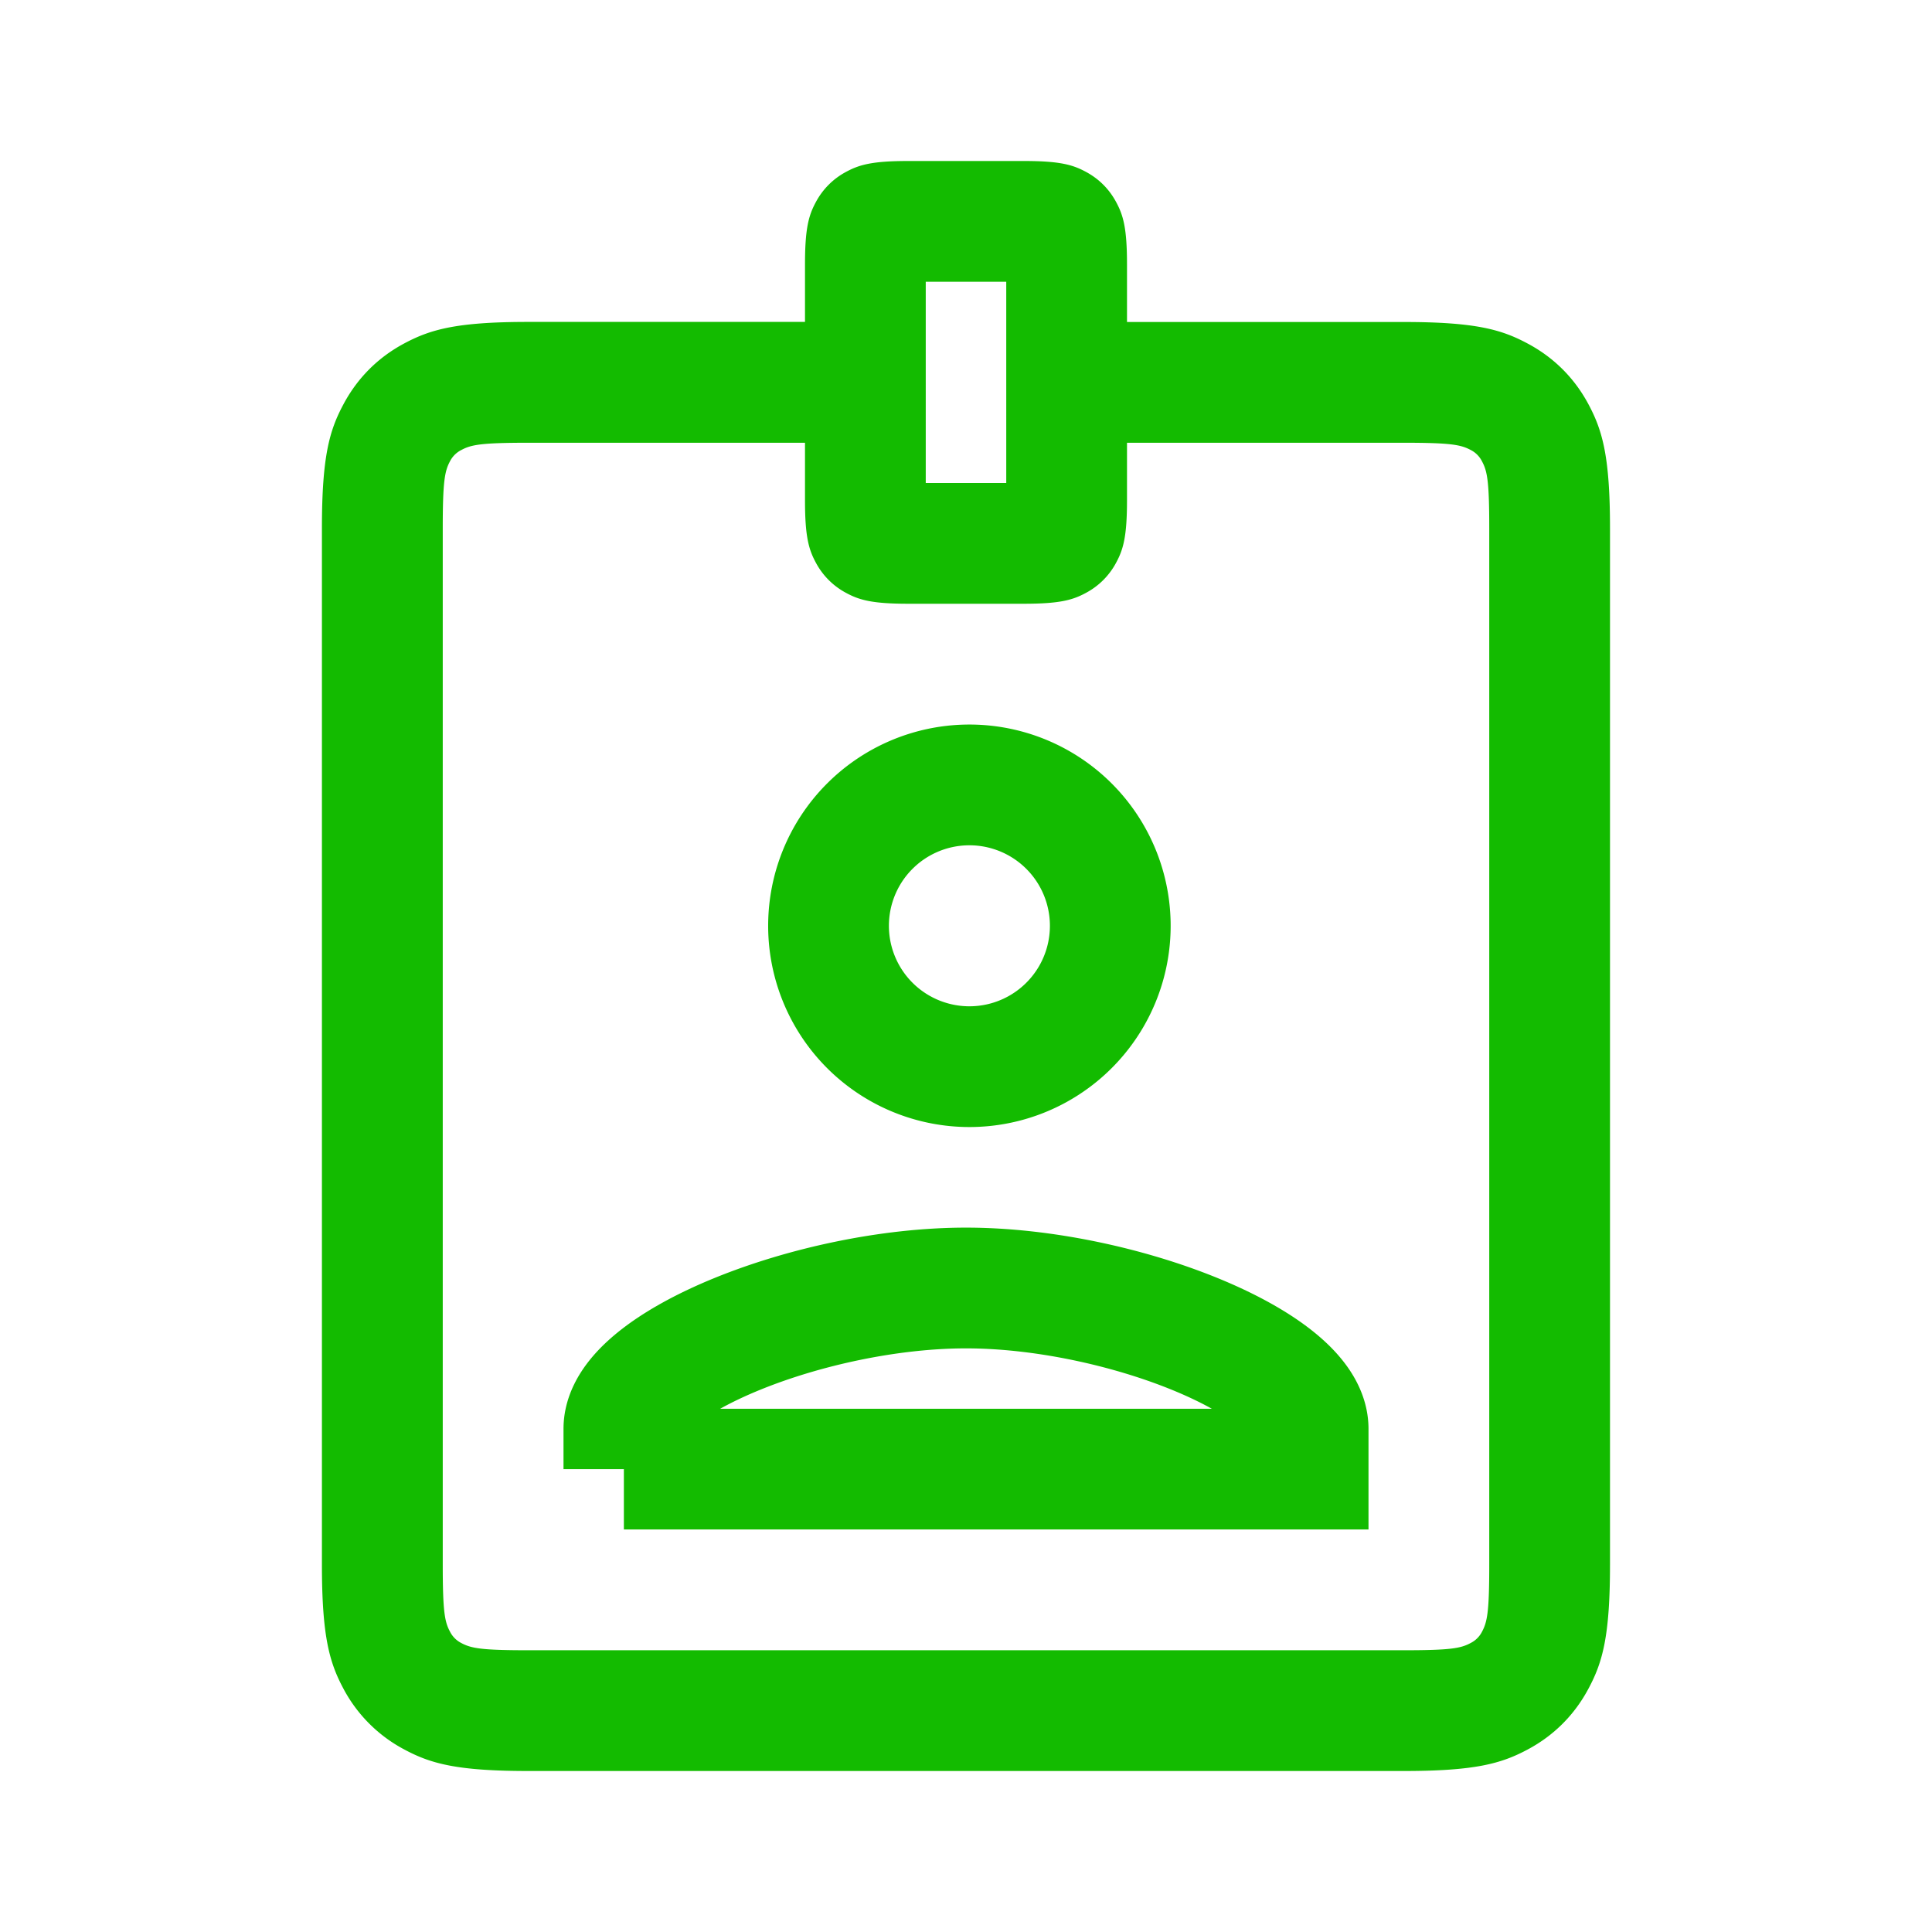 <svg xmlns="http://www.w3.org/2000/svg" xmlns:xlink="http://www.w3.org/1999/xlink" width="24" height="24" viewBox="0 0 24 24">
    <defs>
        <path id="a" d="M12 14a2.5 2.5 0 1 0 .001-4.999A2.5 2.5 0 0 0 12 14zm0 1.25c-1.669 0-5 .837-5 2.5V19h10v-1.25c0-1.663-3.331-2.5-5-2.5z"/>
    </defs>
    <g fill="none" fill-rule="evenodd">
        <path fill="#FFF" fill-opacity="0" d="M0 0h24v24H0z"/>
        <path fill="#13BB00" fill-rule="nonzero" d="M10 4v1.5H6.564c-.586 0-.71.024-.833.09a.319.319 0 0 0-.141.14c-.066.124-.09.248-.09.834v12.872c0 .586.024.71.09.833a.319.319 0 0 0 .14.141c.124.066.248.09.834.09h10.872c.586 0 .71-.024.833-.09a.319.319 0 0 0 .141-.14c.066-.124.09-.248.09-.834V6.564c0-.586-.024-.71-.09-.833a.319.319 0 0 0-.14-.141c-.124-.066-.248-.09-.834-.09H14V4h3.436c.892 0 1.215.093 1.54.267.327.174.583.43.757.756.174.326.267.65.267 1.54v12.873c0 .892-.093 1.215-.267 1.54-.174.327-.43.583-.756.757-.326.174-.65.267-1.54.267H6.563c-.892 0-1.215-.093-1.54-.267a1.817 1.817 0 0 1-.757-.756c-.174-.326-.267-.65-.267-1.54V6.563c0-.892.093-1.215.267-1.54.174-.327.43-.583.756-.757.326-.174.65-.267 1.54-.267H10zm1.5 2h1V3.5h-1V6zm-.218-4h1.436c.446 0 .607.046.77.134.163.087.291.215.378.378.088.163.134.324.134.77v2.936c0 .446-.046.607-.134.77a.909.909 0 0 1-.378.378c-.163.088-.324.134-.77.134h-1.436c-.446 0-.607-.046-.77-.134a.909.909 0 0 1-.378-.378c-.088-.163-.134-.324-.134-.77V3.282c0-.446.046-.607.134-.77a.909.909 0 0 1 .378-.378c.163-.088.324-.134.77-.134z"/>
        <g fill-rule="nonzero">
            <use fill="#13BB00" fill-opacity="0" fill-rule="evenodd" xlink:href="#a"/>
            <path stroke="#13BB00" stroke-width="1.5" d="M12 13.25a1.75 1.75 0 1 0 .001-3.499A1.75 1.75 0 0 0 12 13.25zm-4.25 5h8.5v-.5c0-.812-2.34-1.75-4.25-1.75-1.91 0-4.25.938-4.25 1.75v.5z"/>
        </g>
    </g>
</svg>
